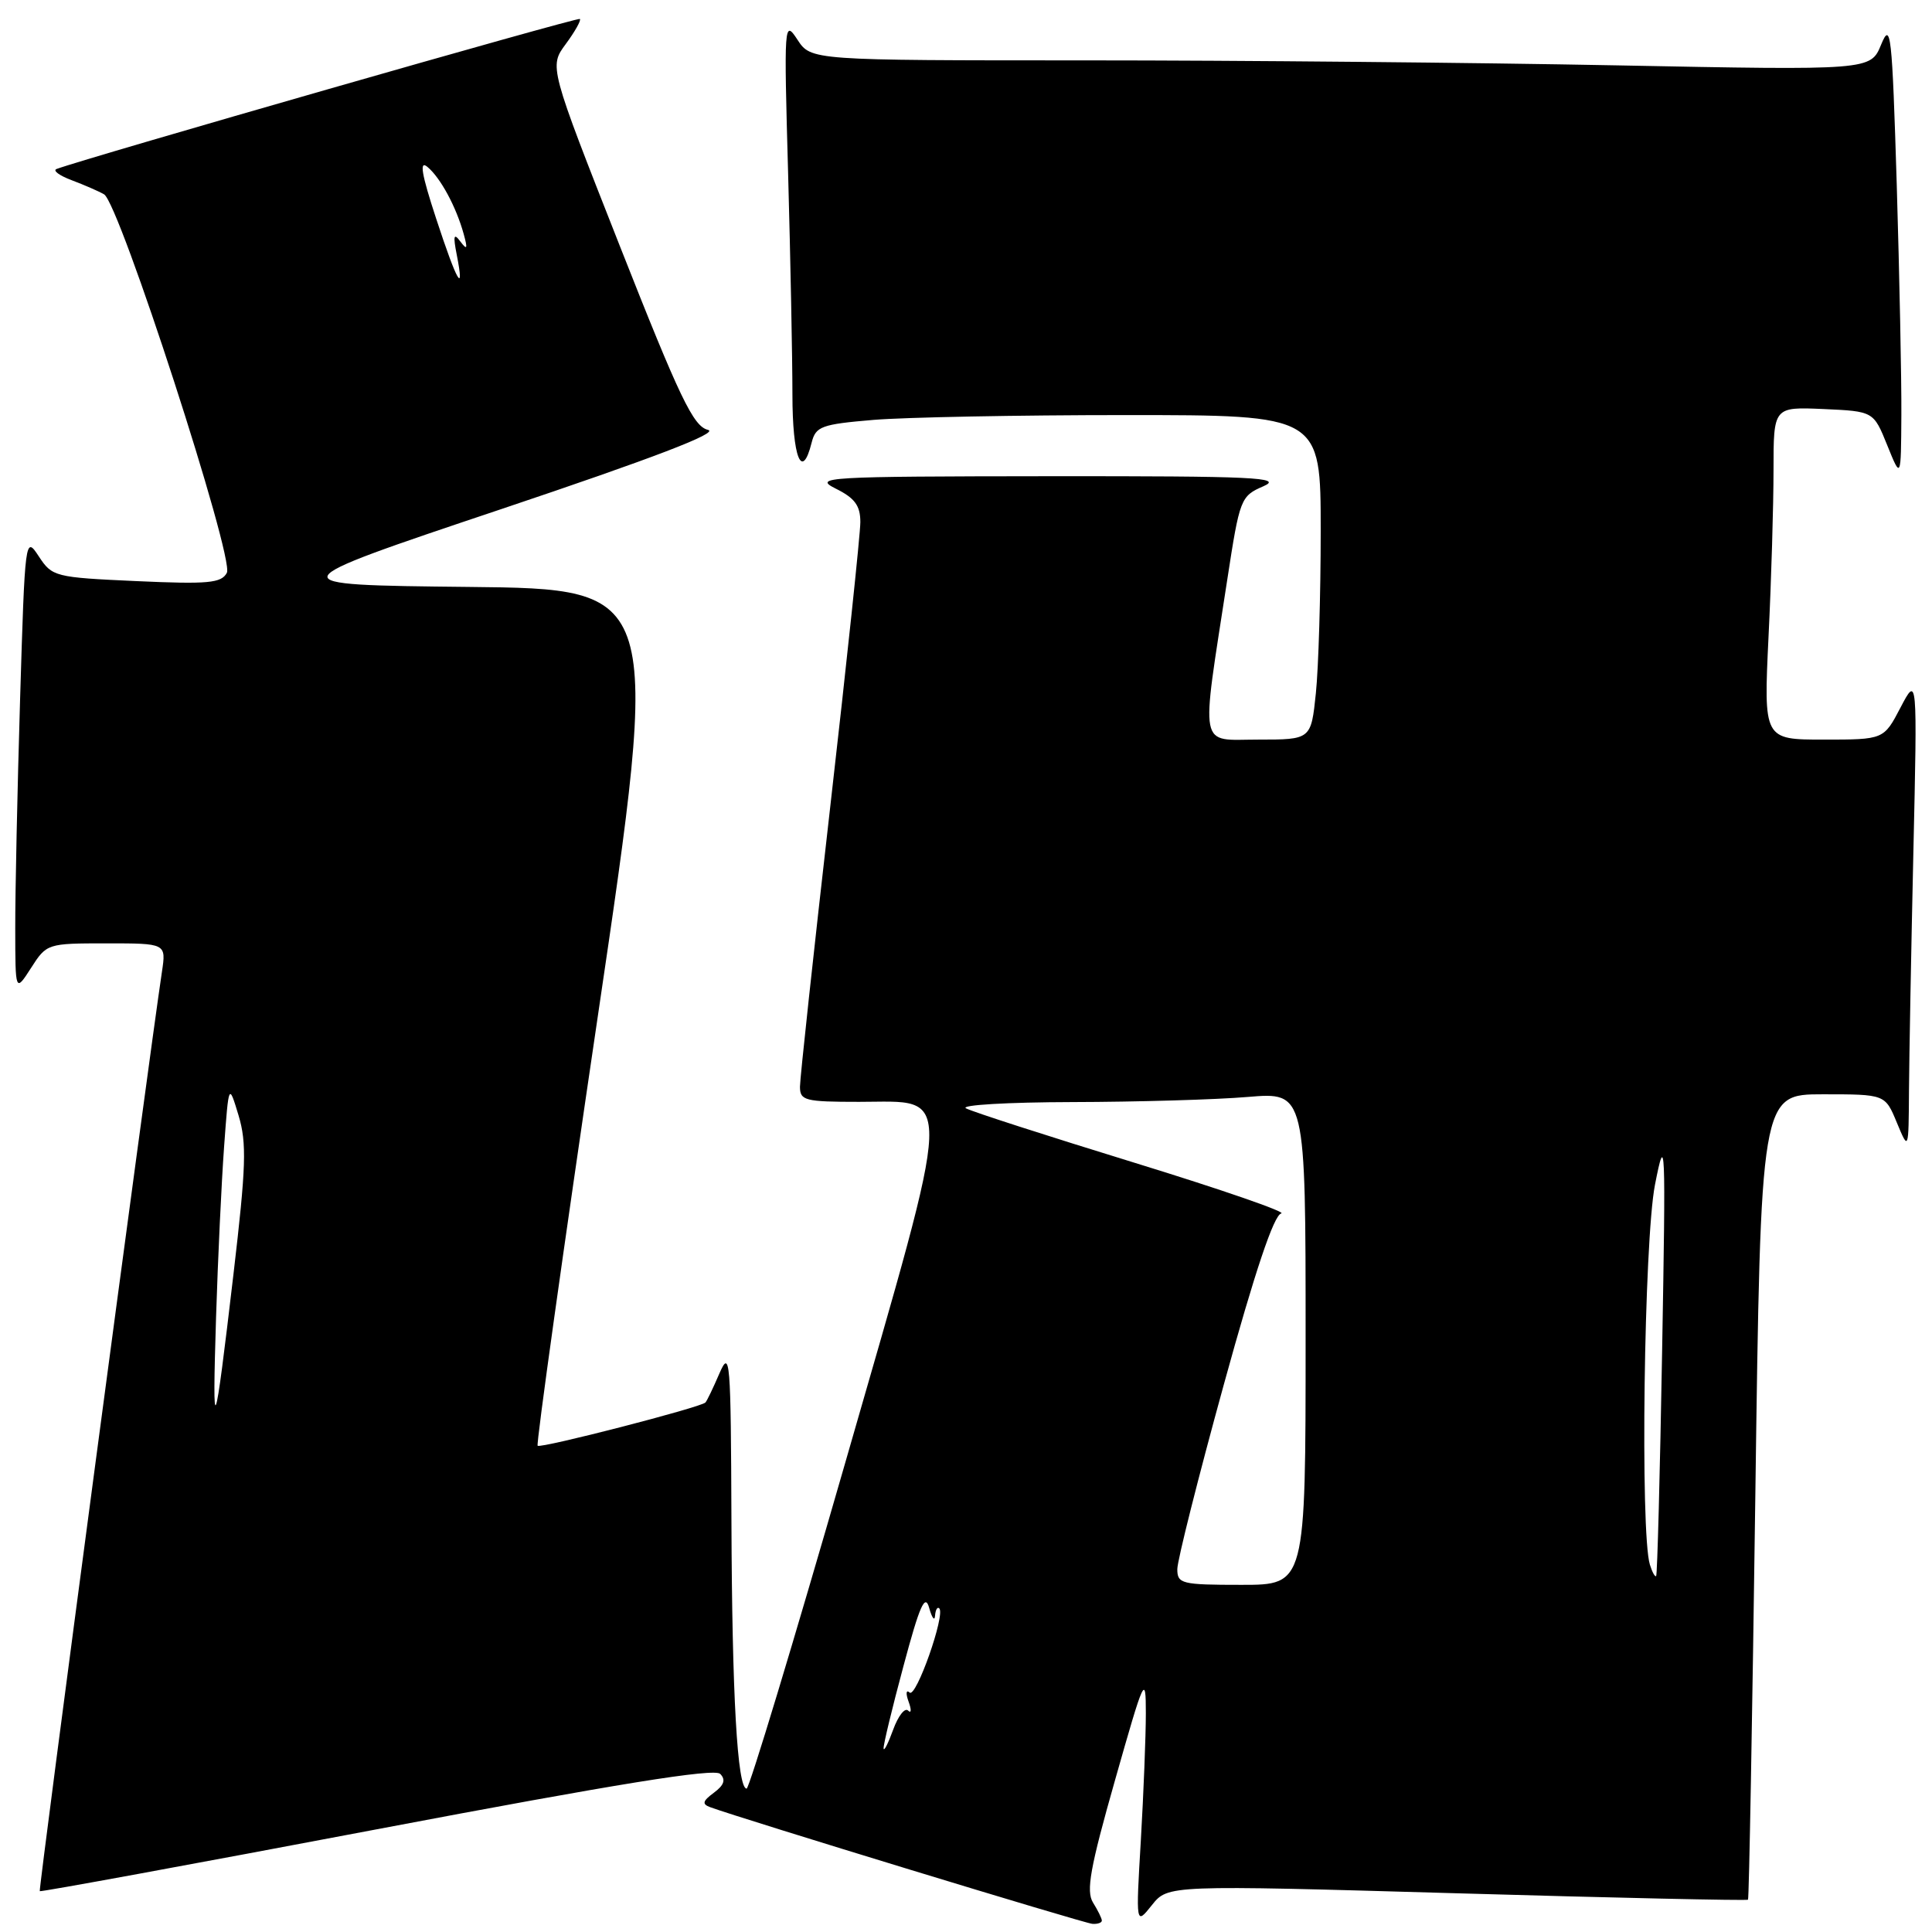 <?xml version="1.0" encoding="UTF-8" standalone="no"?>
<!DOCTYPE svg PUBLIC "-//W3C//DTD SVG 1.1//EN" "http://www.w3.org/Graphics/SVG/1.1/DTD/svg11.dtd" >
<svg xmlns="http://www.w3.org/2000/svg" xmlns:xlink="http://www.w3.org/1999/xlink" version="1.1" viewBox="0 0 256 256">
 <g >
 <path fill="currentColor"
d=" M 146.00 254.49 C 146.00 254.20 145.47 253.13 144.83 252.10 C 143.89 250.59 144.44 247.51 147.75 235.87 C 151.62 222.23 151.83 221.78 151.83 227.00 C 151.83 230.03 151.53 237.59 151.17 243.81 C 150.50 255.11 150.50 255.11 152.63 252.44 C 154.76 249.77 154.76 249.77 193.06 250.87 C 214.12 251.48 231.47 251.86 231.62 251.72 C 231.76 251.58 232.19 227.51 232.59 198.23 C 233.31 145.00 233.31 145.00 241.55 145.00 C 249.79 145.00 249.79 145.00 251.34 148.75 C 252.90 152.50 252.90 152.50 252.95 144.50 C 252.98 140.10 253.24 125.93 253.53 113.00 C 254.06 89.50 254.06 89.50 251.83 93.75 C 249.61 98.00 249.61 98.00 241.65 98.00 C 233.69 98.00 233.69 98.00 234.34 84.34 C 234.71 76.83 235.00 66.91 235.00 62.30 C 235.00 53.91 235.00 53.91 241.62 54.20 C 248.25 54.50 248.25 54.50 250.07 59.00 C 251.89 63.50 251.89 63.50 251.94 55.00 C 251.97 50.33 251.69 36.60 251.33 24.50 C 250.71 4.34 250.54 2.79 249.26 5.91 C 247.86 9.32 247.86 9.32 214.18 8.66 C 195.66 8.30 164.07 8.00 143.98 8.00 C 107.46 8.00 107.46 8.00 105.66 5.25 C 103.90 2.57 103.87 3.00 104.43 23.00 C 104.74 34.28 105.00 47.44 105.00 52.25 C 105.00 60.65 106.26 63.80 107.55 58.64 C 108.09 56.50 108.84 56.22 115.72 55.64 C 119.89 55.29 134.93 55.00 149.15 55.00 C 175.00 55.00 175.00 55.00 175.00 70.35 C 175.00 78.80 174.71 88.47 174.36 91.85 C 173.72 98.00 173.72 98.00 166.72 98.00 C 158.74 98.00 159.09 99.79 162.62 76.80 C 164.27 66.06 164.39 65.74 167.41 64.43 C 170.08 63.26 166.26 63.08 139.00 63.10 C 109.30 63.13 107.69 63.22 110.75 64.75 C 113.27 66.00 114.00 67.00 114.00 69.18 C 114.00 70.73 112.20 87.75 110.00 107.00 C 107.80 126.25 106.00 142.90 106.00 144.00 C 106.00 145.83 106.66 146.00 113.83 146.00 C 126.48 146.00 126.59 143.11 111.95 193.99 C 105.14 217.64 99.28 237.00 98.93 237.00 C 97.70 237.00 97.00 224.59 96.92 201.60 C 96.84 180.05 96.74 178.73 95.32 182.00 C 94.49 183.93 93.66 185.66 93.47 185.84 C 92.85 186.49 71.63 191.96 71.24 191.57 C 71.03 191.36 74.62 165.73 79.22 134.61 C 87.58 78.03 87.58 78.03 62.04 77.77 C 36.50 77.50 36.50 77.50 66.30 67.50 C 86.65 60.67 95.37 57.33 93.81 56.96 C 91.87 56.50 90.08 52.76 82.14 32.62 C 72.76 8.82 72.76 8.82 74.97 5.83 C 76.18 4.19 77.02 2.69 76.84 2.51 C 76.57 2.24 11.51 20.90 7.50 22.39 C 6.95 22.59 7.85 23.26 9.50 23.88 C 11.15 24.50 13.08 25.34 13.79 25.75 C 15.82 26.92 31.08 73.99 30.06 75.90 C 29.33 77.27 27.59 77.43 18.08 77.00 C 7.26 76.51 6.91 76.42 5.14 73.72 C 3.34 70.97 3.31 71.20 2.66 92.72 C 2.30 104.70 2.01 118.33 2.02 123.00 C 2.03 131.50 2.03 131.50 4.12 128.25 C 6.18 125.03 6.28 125.00 14.11 125.00 C 22.02 125.00 22.02 125.00 21.46 128.75 C 19.57 141.39 5.08 250.41 5.27 250.59 C 5.40 250.71 25.50 247.02 49.93 242.39 C 81.78 236.35 94.67 234.27 95.43 235.05 C 96.19 235.82 95.95 236.54 94.60 237.54 C 93.10 238.65 92.99 239.05 94.10 239.46 C 98.29 241.00 143.69 254.86 144.75 254.92 C 145.44 254.97 146.00 254.77 146.00 254.49 Z  M 117.08 231.68 C 117.03 231.24 118.22 226.31 119.72 220.74 C 121.86 212.74 122.58 211.12 123.12 213.05 C 123.49 214.40 123.85 214.86 123.90 214.08 C 123.96 213.30 124.21 212.87 124.46 213.12 C 125.29 213.96 121.38 225.05 120.53 224.27 C 120.06 223.85 120.00 224.39 120.39 225.47 C 120.79 226.55 120.76 227.09 120.33 226.66 C 119.90 226.23 119.01 227.37 118.35 229.19 C 117.69 231.01 117.12 232.13 117.08 231.68 Z  M 156.00 207.92 C 156.00 206.78 158.77 195.78 162.16 183.47 C 166.30 168.43 168.80 160.99 169.77 160.79 C 170.56 160.63 161.83 157.61 150.36 154.08 C 138.89 150.55 128.82 147.31 128.00 146.86 C 127.17 146.42 133.52 146.05 142.10 146.03 C 150.68 146.01 161.14 145.71 165.35 145.35 C 173.00 144.71 173.00 144.71 173.00 177.35 C 173.00 210.00 173.00 210.00 164.50 210.00 C 156.56 210.00 156.00 209.86 156.00 207.92 Z  M 218.62 207.33 C 217.32 203.14 217.84 164.45 219.29 157.00 C 220.68 149.91 220.73 151.13 220.24 179.00 C 219.96 195.22 219.60 208.65 219.45 208.83 C 219.30 209.00 218.93 208.33 218.62 207.33 Z  M 28.63 174.50 C 28.87 166.80 29.35 156.68 29.69 152.00 C 30.31 143.50 30.31 143.50 31.61 147.80 C 32.71 151.47 32.61 154.56 30.94 168.80 C 28.38 190.59 28.11 191.26 28.63 174.50 Z  M 57.78 28.93 C 55.85 23.05 55.54 21.20 56.63 22.11 C 58.36 23.54 60.44 27.39 61.44 31.00 C 61.99 32.99 61.90 33.19 61.00 32.00 C 60.13 30.83 60.02 31.21 60.52 33.75 C 61.60 39.23 60.55 37.39 57.78 28.93 Z "/>
</g>
</svg>